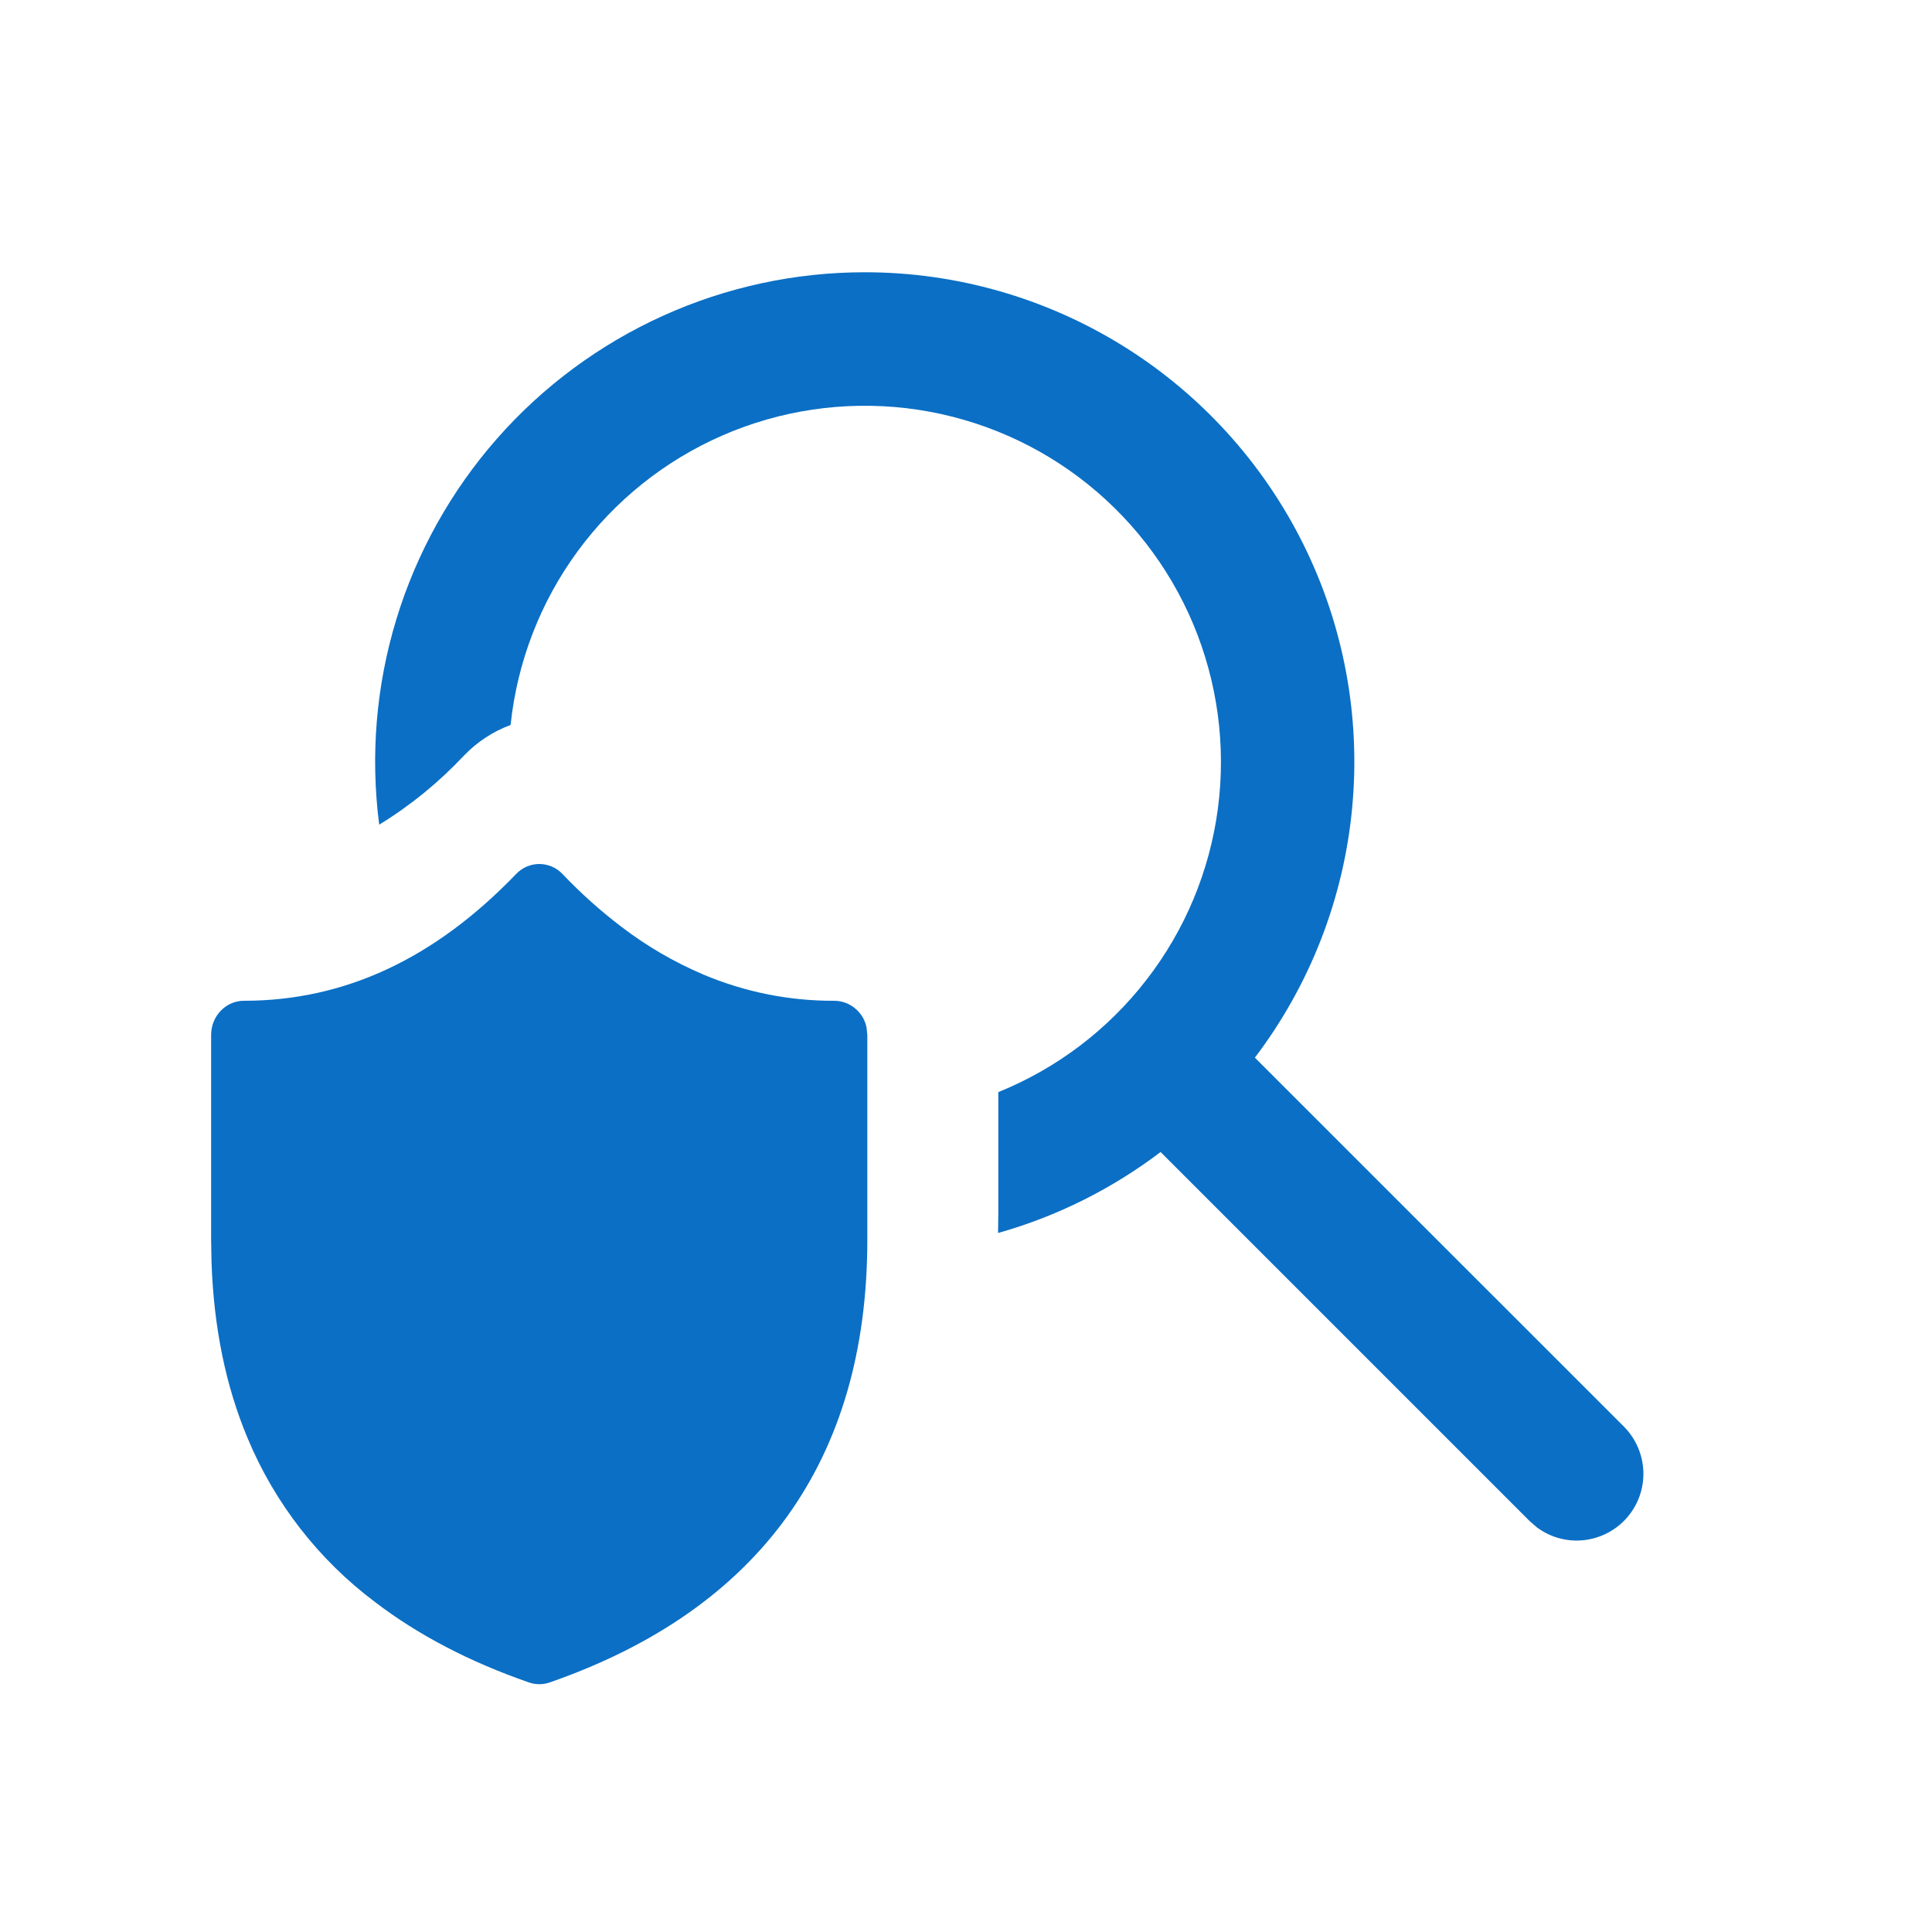 <svg width="25" height="25" viewBox="0 0 25 25" fill="none" xmlns="http://www.w3.org/2000/svg">
<path d="M11.19 3.523C12.369 3.523 13.525 3.852 14.528 4.474C15.53 5.095 16.339 5.984 16.864 7.04C17.389 8.096 17.608 9.278 17.497 10.452C17.387 11.626 16.951 12.746 16.238 13.686L21.015 18.462C21.168 18.617 21.257 18.823 21.265 19.04C21.273 19.258 21.198 19.47 21.056 19.635C20.914 19.799 20.716 19.904 20.5 19.929C20.284 19.954 20.066 19.896 19.891 19.767L19.794 19.683L15.018 14.907C14.396 15.379 13.685 15.738 12.915 15.955L12.918 15.714V14.132C13.674 13.826 14.336 13.325 14.835 12.679C15.335 12.034 15.654 11.268 15.76 10.459C15.866 9.65 15.755 8.827 15.44 8.075C15.124 7.323 14.614 6.668 13.962 6.177C13.31 5.686 12.54 5.378 11.729 5.282C10.919 5.187 10.098 5.308 9.35 5.634C8.602 5.96 7.954 6.479 7.472 7.137C6.99 7.795 6.692 8.57 6.607 9.381C6.386 9.462 6.178 9.596 6.003 9.778C5.679 10.123 5.311 10.424 4.907 10.671C4.791 9.778 4.867 8.871 5.13 8.009C5.393 7.148 5.837 6.352 6.431 5.676C7.026 4.999 7.758 4.458 8.579 4.086C9.399 3.715 10.289 3.523 11.19 3.523Z" fill="#0B6FC5"/>
<path d="M9.1 12.61C8.722 12.449 8.365 12.241 8.039 11.991C7.768 11.785 7.514 11.557 7.279 11.31C7.24 11.269 7.194 11.236 7.142 11.214C7.091 11.192 7.035 11.18 6.979 11.18C6.922 11.18 6.867 11.192 6.815 11.214C6.764 11.236 6.717 11.269 6.678 11.31C5.622 12.409 4.455 12.95 3.157 12.95C2.923 12.95 2.732 13.147 2.732 13.391V16.046L2.737 16.328C2.765 17.174 2.921 17.935 3.204 18.61C3.555 19.452 4.125 20.185 4.855 20.732C5.411 21.157 6.076 21.504 6.845 21.771C6.932 21.801 7.025 21.801 7.112 21.771C9.829 20.827 11.223 18.892 11.223 16.046V13.392L11.214 13.302C11.197 13.204 11.145 13.116 11.069 13.052C10.993 12.987 10.898 12.951 10.798 12.95C10.215 12.953 9.637 12.837 9.1 12.61Z" fill="#0B6FC5"/>
</svg>
